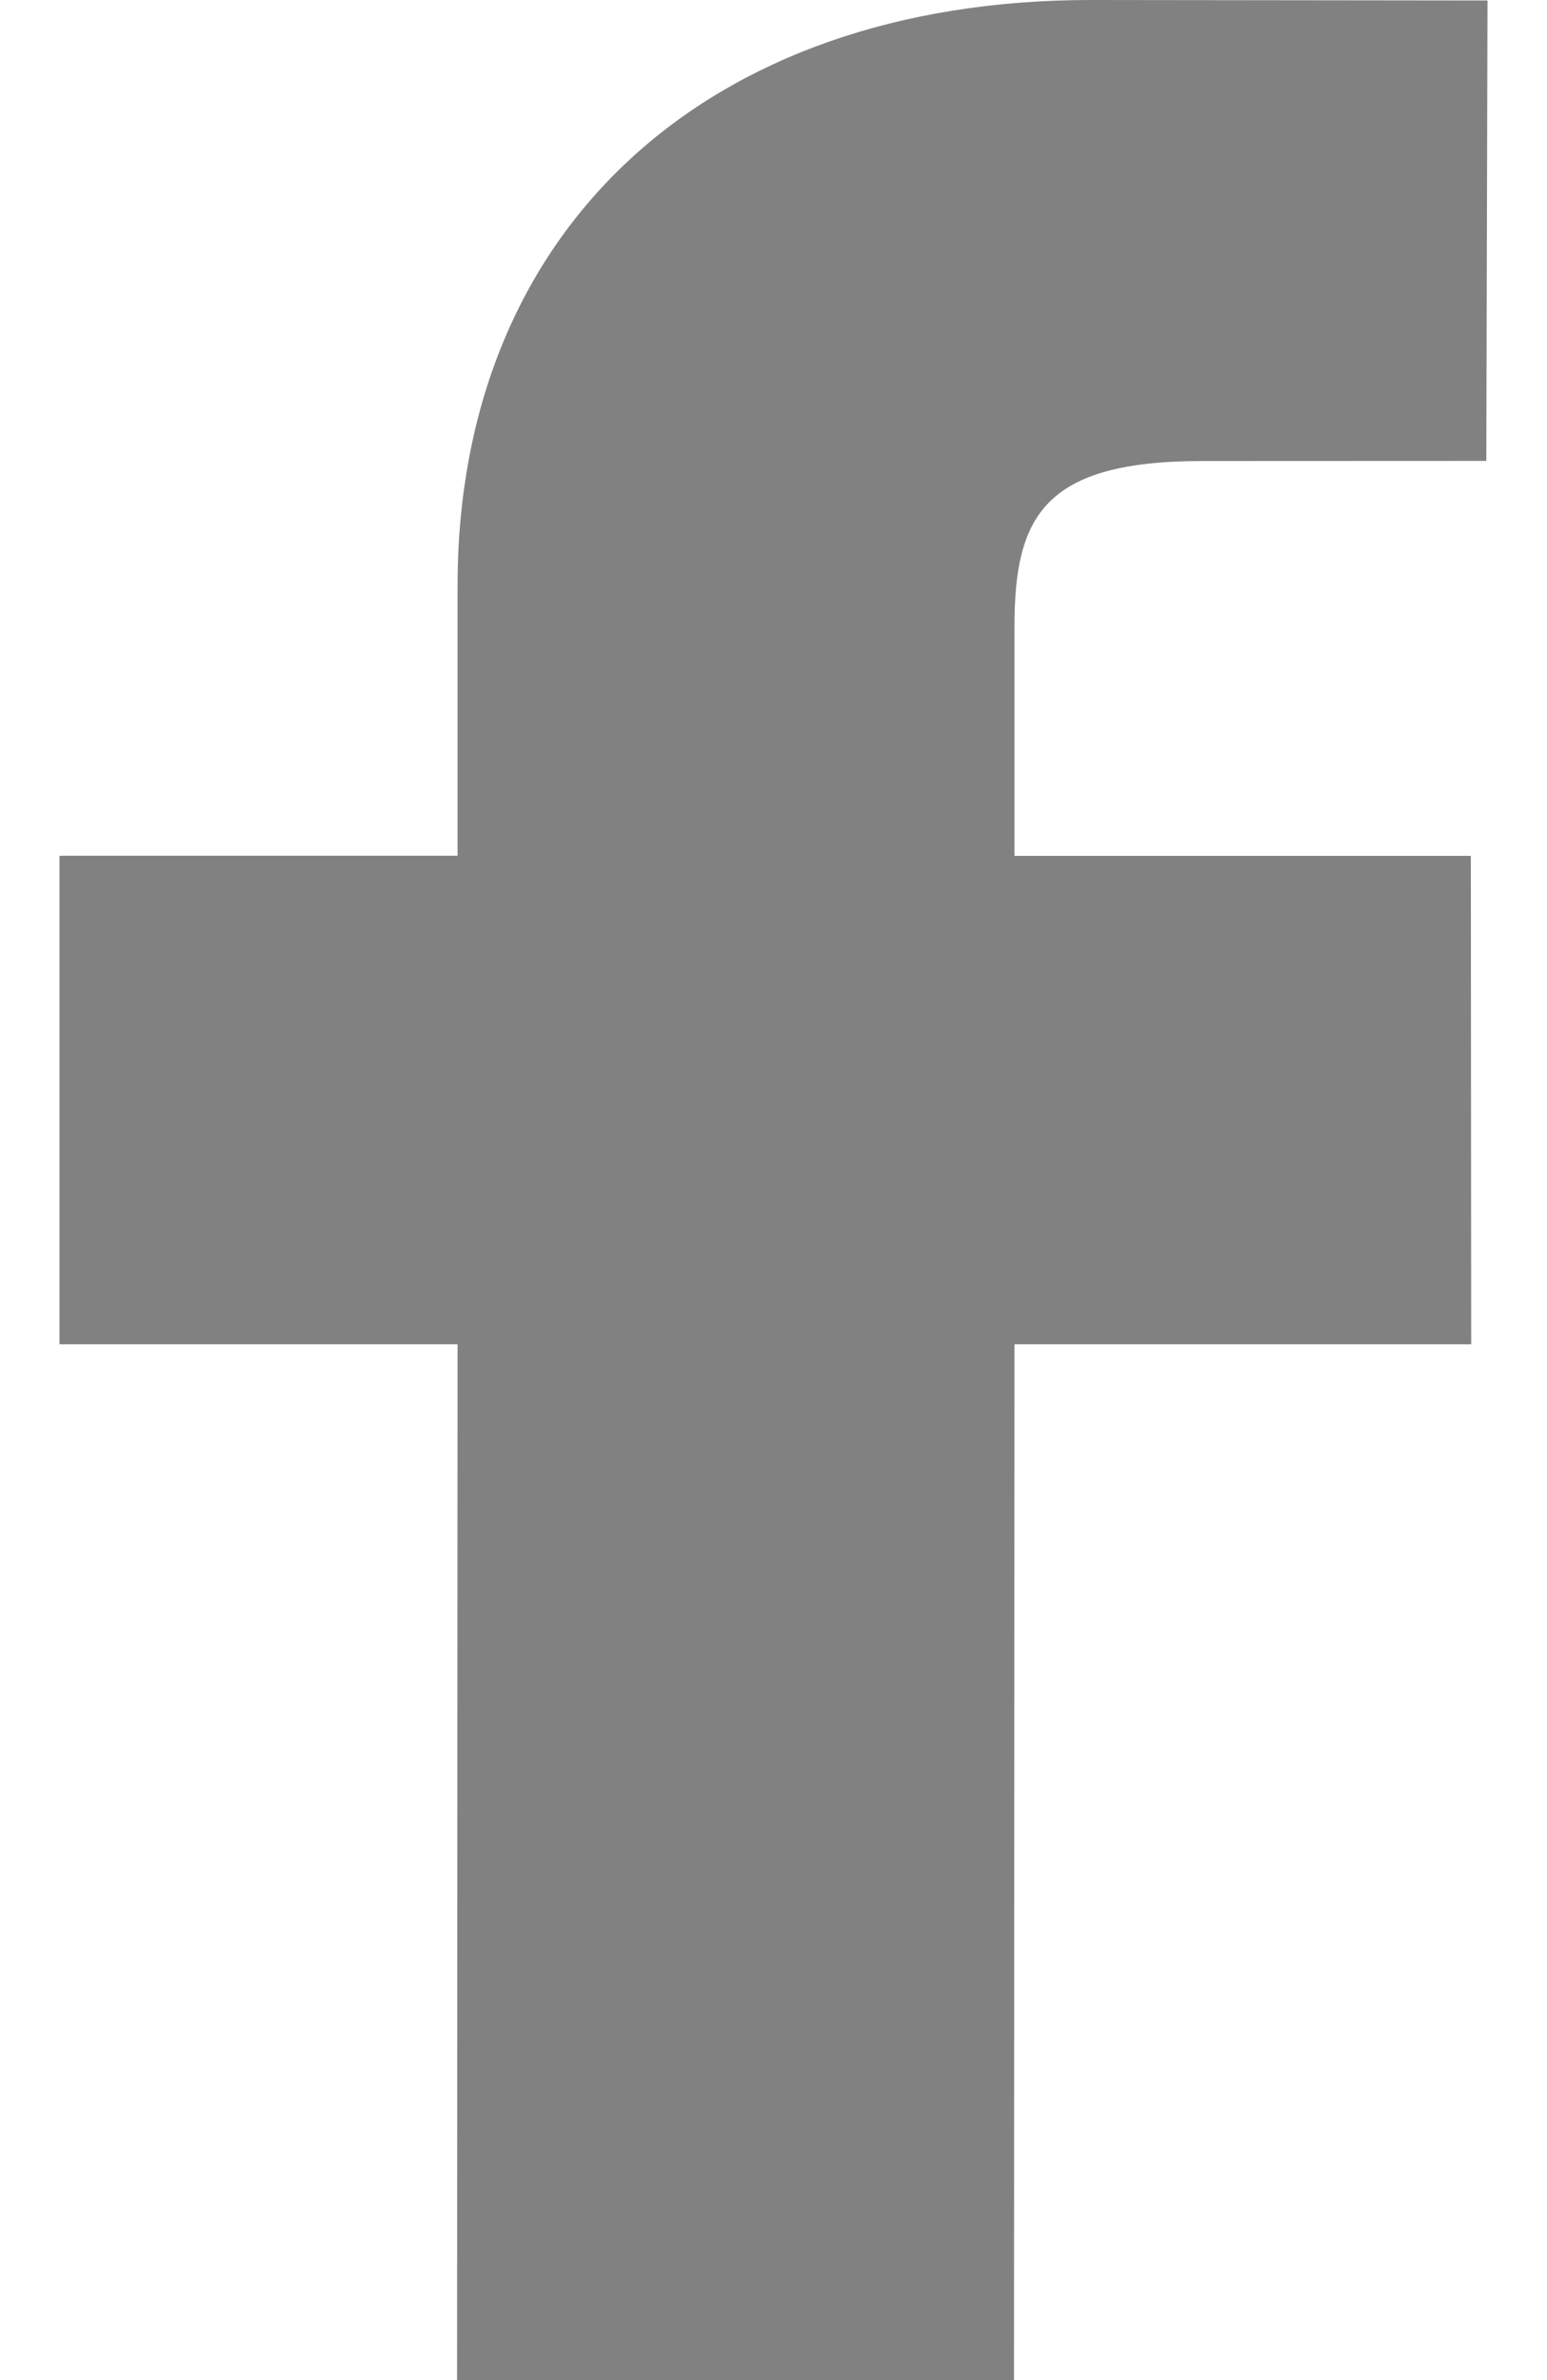 <svg width="13" height="20" viewBox="0 0 13 20" fill="none" xmlns="http://www.w3.org/2000/svg">
<path id="Vector" d="M12.5 0.004L9.166 0C5.933 0 3.845 1.931 3.845 4.923V7.191H0.5V11.296H3.845L3.841 20H8.521L8.525 11.296H12.363L12.36 7.192H8.525V5.267C8.525 4.342 8.768 3.874 10.104 3.874L12.49 3.873L12.5 0.004Z" fill="#828181"/>
</svg>
